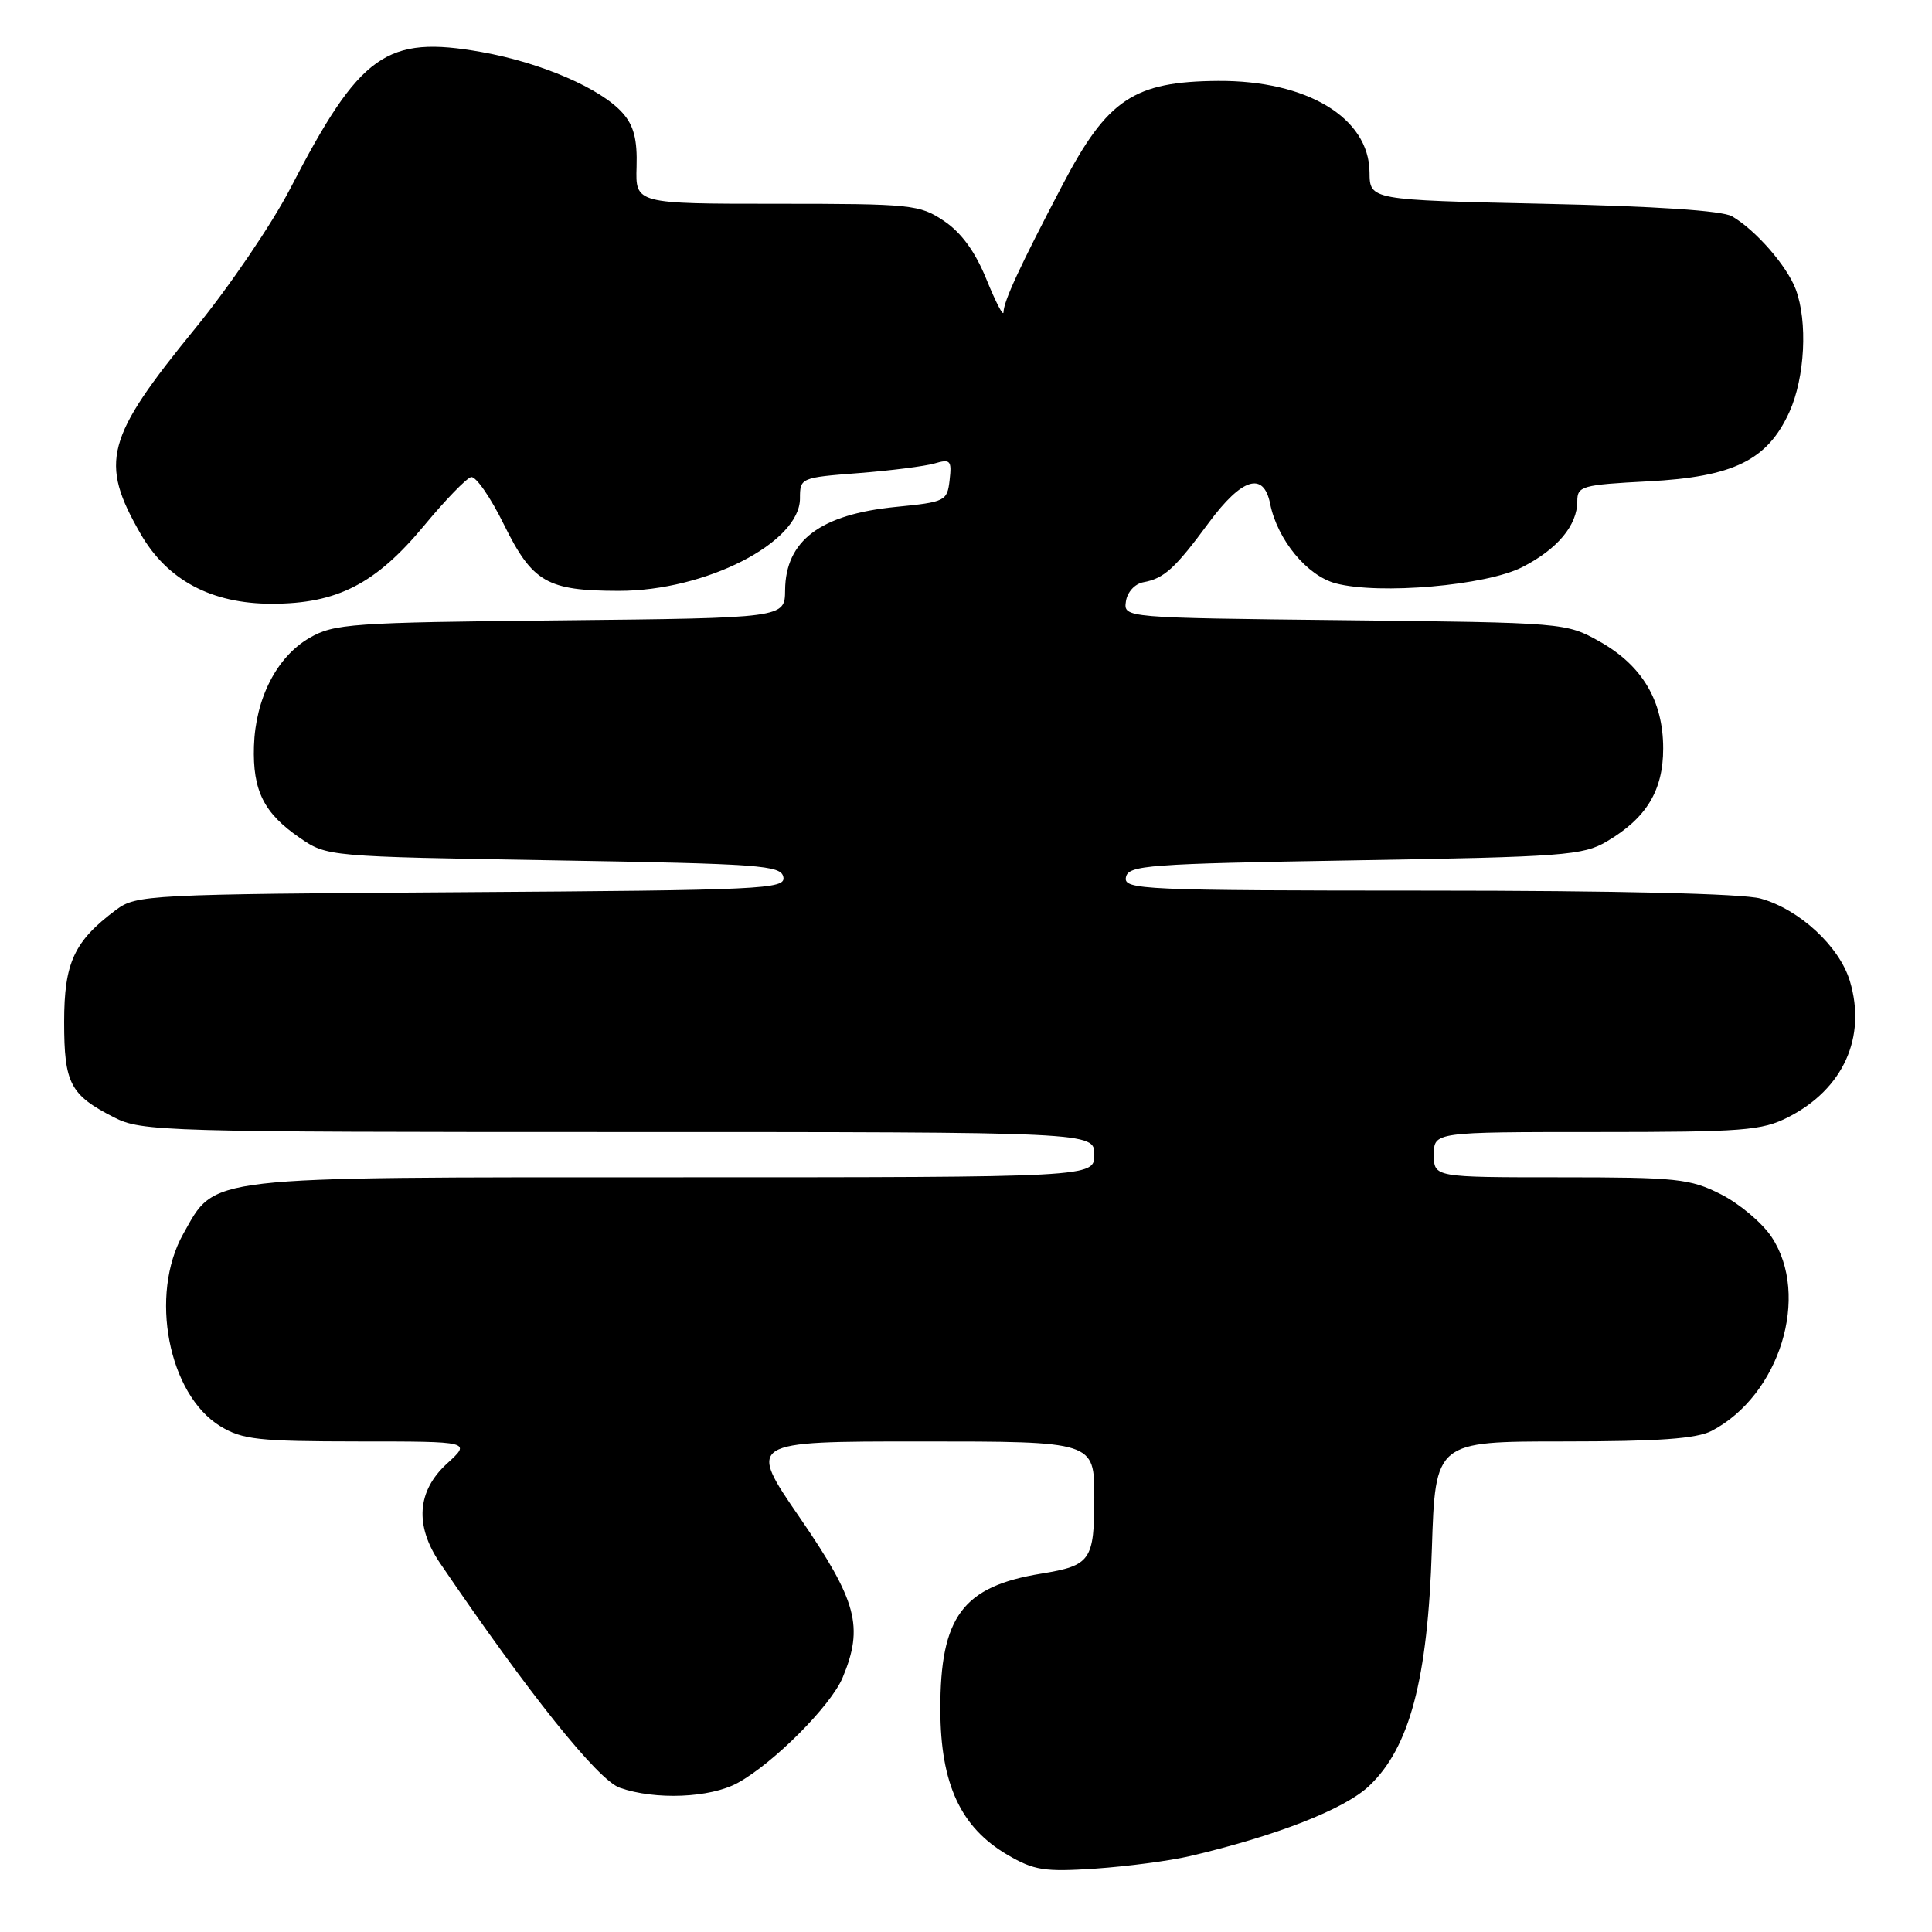 <?xml version="1.0" encoding="UTF-8" standalone="no"?>
<!DOCTYPE svg PUBLIC "-//W3C//DTD SVG 1.1//EN" "http://www.w3.org/Graphics/SVG/1.1/DTD/svg11.dtd" >
<svg xmlns="http://www.w3.org/2000/svg" xmlns:xlink="http://www.w3.org/1999/xlink" version="1.1" viewBox="0 0 256 256">
 <g >
 <path fill="currentColor"
d=" M 157.65 245.95 C 169.10 243.27 178.14 239.74 181.40 236.66 C 186.78 231.59 189.19 222.51 189.73 205.25 C 190.19 191.00 190.19 191.00 207.14 191.00 C 219.76 191.00 224.79 190.64 226.80 189.60 C 235.82 184.90 239.91 171.67 234.74 163.90 C 233.50 162.03 230.48 159.49 228.03 158.25 C 223.94 156.18 222.21 156.00 206.79 156.00 C 190.00 156.00 190.00 156.00 190.00 153.00 C 190.00 150.00 190.00 150.00 211.54 150.00 C 231.00 150.00 233.45 149.81 236.95 148.03 C 244.24 144.31 247.35 137.45 245.12 130.00 C 243.74 125.40 238.43 120.49 233.28 119.06 C 230.93 118.41 214.23 118.01 189.18 118.01 C 151.31 118.00 148.87 117.89 149.19 116.25 C 149.50 114.64 151.98 114.46 179.51 114.00 C 207.19 113.54 209.76 113.35 212.90 111.50 C 218.17 108.40 220.38 104.74 220.38 99.18 C 220.38 92.85 217.60 88.18 211.95 85.00 C 207.53 82.52 207.32 82.50 178.19 82.18 C 148.88 81.86 148.88 81.86 149.19 79.69 C 149.37 78.46 150.36 77.36 151.50 77.15 C 154.25 76.65 155.69 75.34 160.18 69.25 C 164.56 63.32 167.44 62.44 168.30 66.75 C 169.26 71.52 173.20 76.30 177.00 77.30 C 182.77 78.82 196.92 77.59 201.70 75.15 C 206.36 72.77 209.00 69.62 209.00 66.41 C 209.00 64.41 209.61 64.24 218.40 63.78 C 229.71 63.19 234.19 60.98 237.10 54.60 C 239.17 50.03 239.55 42.60 237.94 38.32 C 236.77 35.22 232.63 30.48 229.50 28.66 C 228.21 27.91 219.30 27.32 204.50 27.00 C 181.50 26.50 181.50 26.50 181.47 22.82 C 181.40 15.60 173.19 10.65 161.42 10.72 C 150.24 10.80 146.74 13.13 140.79 24.50 C 135.11 35.34 133.01 39.87 132.97 41.37 C 132.95 41.99 131.94 40.04 130.72 37.04 C 129.23 33.36 127.39 30.83 125.10 29.29 C 121.86 27.11 120.83 27.00 102.95 27.00 C 84.20 27.00 84.20 27.00 84.35 22.11 C 84.46 18.48 83.98 16.63 82.50 14.97 C 79.62 11.72 71.72 8.31 63.84 6.90 C 51.16 4.64 47.71 7.09 38.45 25.00 C 36.03 29.68 30.37 38.00 25.88 43.50 C 13.98 58.08 13.15 61.20 18.62 70.72 C 22.16 76.88 28.02 80.00 36.02 80.00 C 44.67 80.00 49.79 77.37 56.21 69.63 C 59.00 66.26 61.80 63.37 62.42 63.22 C 63.04 63.07 65.00 65.89 66.77 69.50 C 70.56 77.17 72.49 78.28 82.00 78.29 C 93.47 78.30 106.00 71.91 106.00 66.05 C 106.00 63.32 106.09 63.28 113.75 62.69 C 118.01 62.36 122.55 61.78 123.83 61.41 C 125.93 60.79 126.13 61.01 125.83 63.61 C 125.51 66.40 125.27 66.52 118.69 67.17 C 108.70 68.16 104.09 71.63 104.03 78.20 C 104.00 81.89 104.00 81.89 74.25 82.20 C 46.49 82.48 44.27 82.64 41.00 84.53 C 36.67 87.04 33.85 92.55 33.65 98.88 C 33.47 104.76 34.96 107.75 39.71 111.01 C 43.34 113.50 43.39 113.50 73.41 114.00 C 100.81 114.46 103.50 114.65 103.80 116.22 C 104.11 117.82 101.17 117.96 61.14 118.22 C 19.50 118.49 18.06 118.57 15.38 120.56 C 9.81 124.72 8.50 127.56 8.50 135.42 C 8.50 143.58 9.29 145.09 15.14 148.07 C 18.75 149.92 21.69 150.00 81.96 150.00 C 145.00 150.00 145.00 150.00 145.00 153.00 C 145.00 156.00 145.00 156.00 89.25 156.00 C 26.45 156.00 28.64 155.75 24.28 163.50 C 19.75 171.56 22.30 184.77 29.19 188.98 C 32.12 190.76 34.22 190.99 47.47 191.00 C 62.45 191.00 62.45 191.00 59.22 193.94 C 55.25 197.58 54.93 202.14 58.30 207.11 C 70.05 224.41 79.23 235.88 82.13 236.89 C 86.83 238.54 94.10 238.24 97.74 236.25 C 102.46 233.67 110.10 226.02 111.65 222.30 C 114.47 215.55 113.56 212.15 106.02 201.16 C 99.03 191.00 99.03 191.00 122.02 191.00 C 145.00 191.00 145.00 191.00 145.00 198.38 C 145.00 206.77 144.53 207.44 138.00 208.51 C 127.55 210.20 124.57 214.22 124.60 226.54 C 124.62 236.38 127.28 242.14 133.50 245.78 C 137.03 247.84 138.39 248.05 145.15 247.60 C 149.36 247.31 154.99 246.57 157.65 245.95 Z "/>
</g>
</svg>